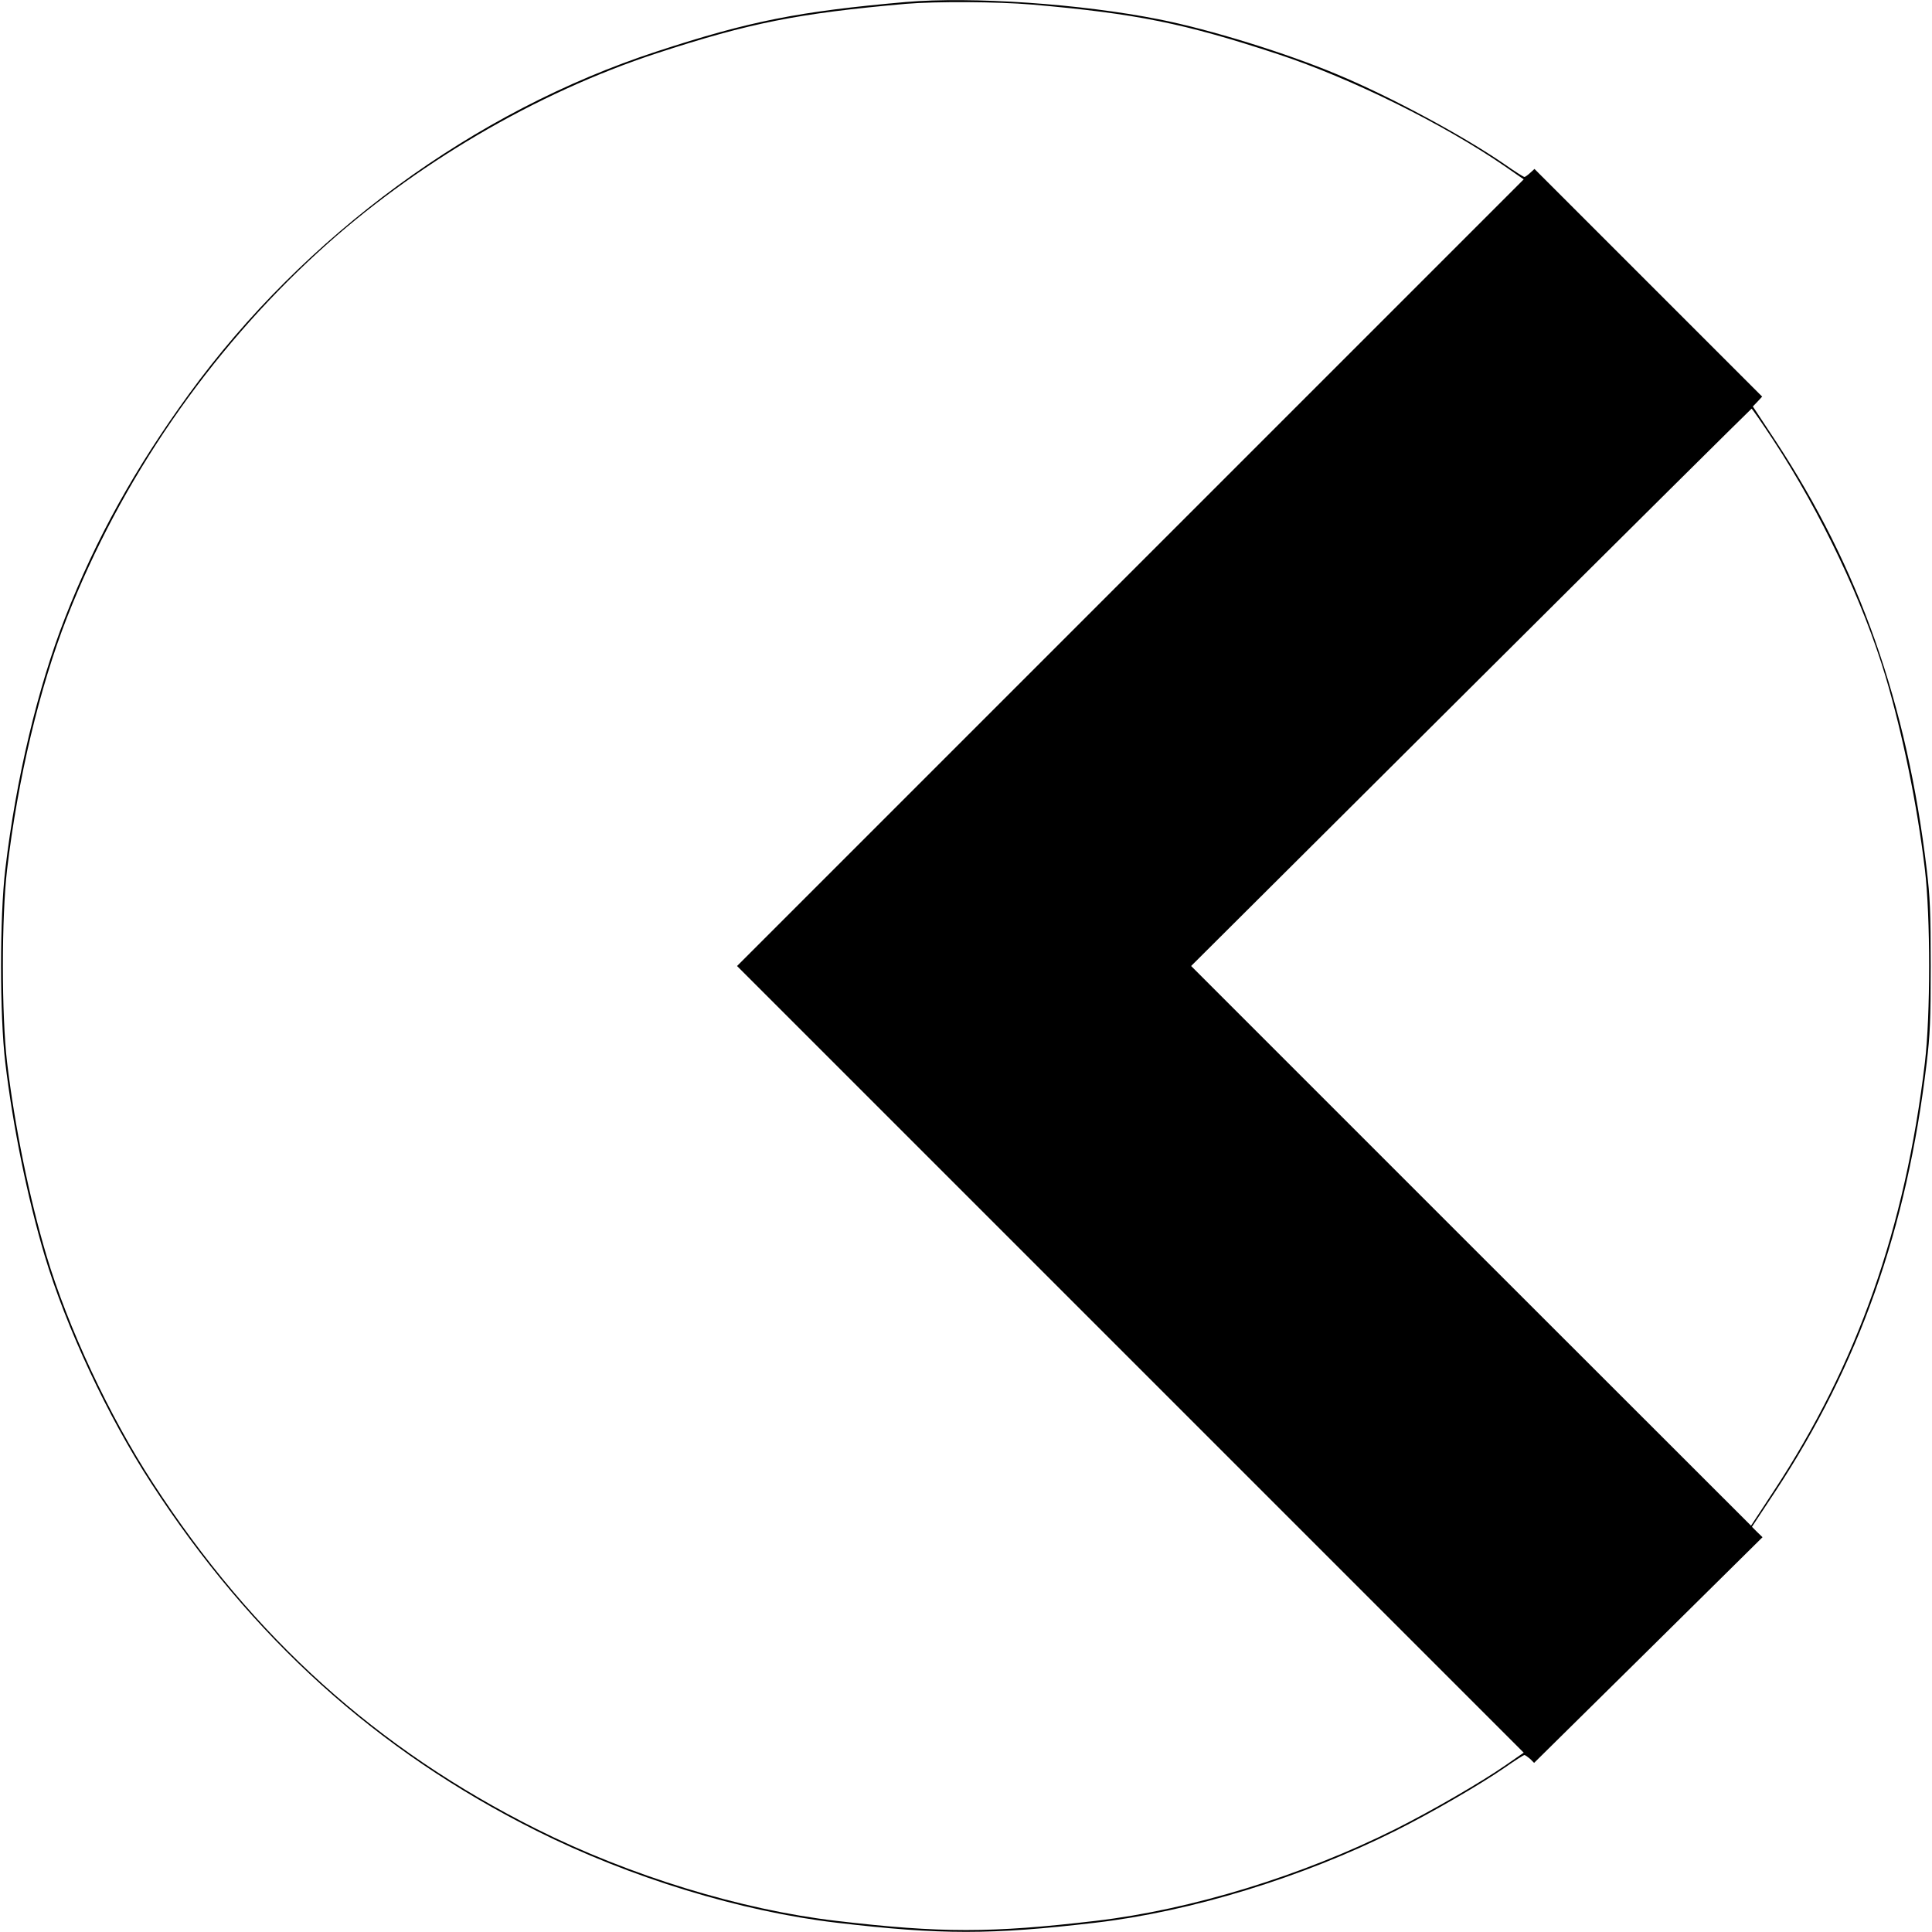 <?xml version="1.0" standalone="no"?>
<!DOCTYPE svg PUBLIC "-//W3C//DTD SVG 20010904//EN"
 "http://www.w3.org/TR/2001/REC-SVG-20010904/DTD/svg10.dtd">
<svg version="1.0" xmlns="http://www.w3.org/2000/svg"
 width="1059pt" height="1059pt" viewBox="0 0 1059 1059"
 preserveAspectRatio="xMidYMid meet">
<g transform="translate(0,1059) scale(0.1,-0.1)"
fill="#000000" stroke="none">
<path d="M4965 10579 c-590 -52 -854 -104 -1365 -271 -1001 -327 -1932 -1009
-2564 -1878 -295 -405 -510 -792 -679 -1225 -150 -383 -269 -882 -328 -1380
-31 -262 -31 -798 0 -1060 42 -351 121 -738 215 -1055 118 -395 345 -882 585
-1250 551 -848 1236 -1467 2111 -1905 513 -257 1122 -443 1645 -504 573 -67
847 -67 1420 0 523 61 1132 247 1645 504 196 98 467 255 601 348 53 37 100 67
105 67 4 0 18 -10 31 -21 l22 -22 626 618 626 619 -29 28 -29 29 127 192 c460
698 722 1439 831 2352 18 152 22 234 22 530 0 296 -4 378 -22 530 -109 911
-369 1649 -829 2349 l-124 188 26 27 25 27 -624 624 -624 624 -24 -22 c-13
-12 -27 -22 -31 -22 -5 0 -52 30 -105 67 -227 157 -626 372 -921 495 -278 117
-698 247 -977 302 -426 85 -1027 126 -1388 95z m692 -14 c574 -50 831 -102
1348 -272 401 -132 912 -385 1249 -618 l98 -68 -2156 -2156 -2156 -2156 2156
-2156 2156 -2156 -98 -68 c-137 -95 -407 -251 -604 -350 -513 -257 -1122 -443
-1645 -504 -573 -67 -847 -67 -1420 0 -523 61 -1132 247 -1645 504 -874 438
-1552 1049 -2101 1895 -240 368 -467 855 -585 1250 -94 317 -173 704 -215
1055 -31 262 -31 798 0 1060 59 498 178 997 328 1380 295 753 778 1456 1378
2004 523 479 1195 873 1855 1089 511 167 775 219 1365 271 165 14 502 12 692
-4z m4063 -2387 c263 -400 492 -884 616 -1298 94 -317 173 -704 215 -1055 31
-262 31 -798 0 -1060 -109 -912 -369 -1649 -829 -2349 l-124 -189 -1535 1534
-1534 1534 1533 1527 c843 840 1536 1527 1539 1528 3 0 57 -78 119 -172z"/>
</g>
</svg>
